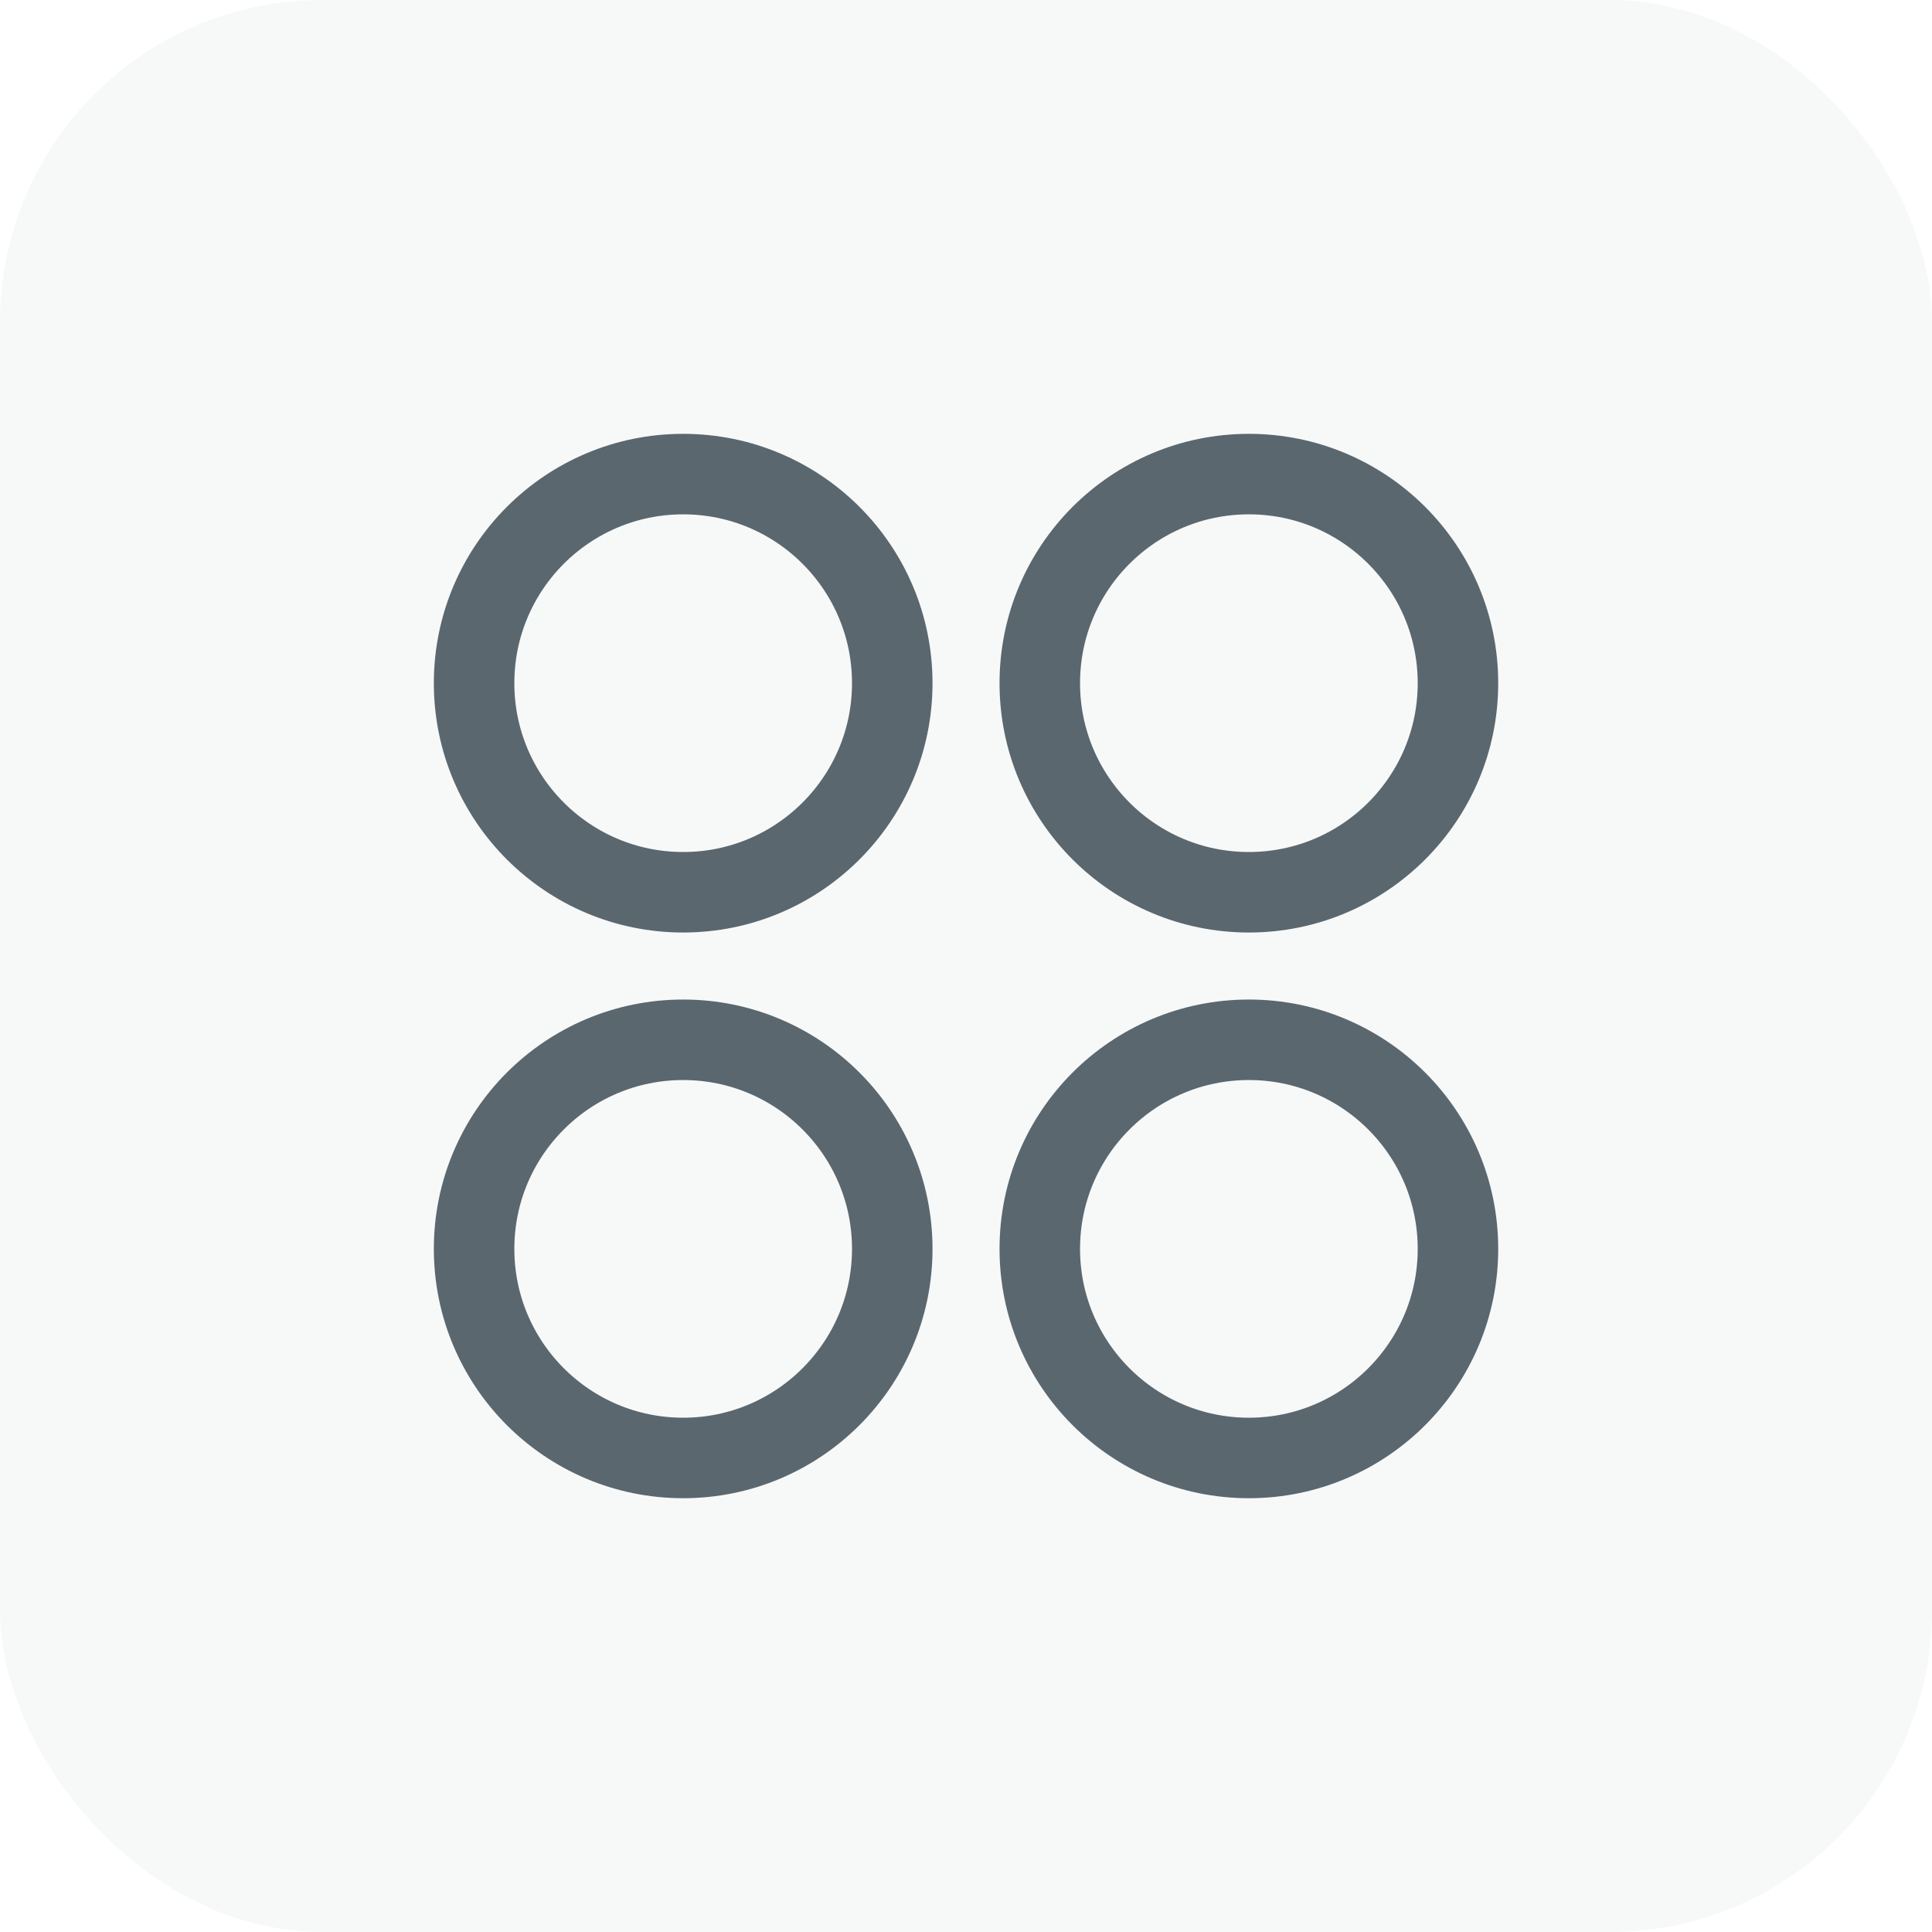 <svg width="36" height="36" viewBox="0 0 36 36" fill="none" xmlns="http://www.w3.org/2000/svg">
<rect width="36" height="36" rx="6" fill="#5A676F" fill-opacity="0.05"/>
<path d="M23.271 16.626C25.422 16.626 27.167 14.881 27.167 12.73C27.167 10.578 25.422 8.834 23.271 8.834C21.119 8.834 19.375 10.578 19.375 12.73C19.375 14.881 21.119 16.626 23.271 16.626Z" stroke="#5A676F" stroke-width="1.5" stroke-linecap="round" stroke-linejoin="round"/>
<path d="M12.73 16.626C14.881 16.626 16.626 14.881 16.626 12.73C16.626 10.578 14.881 8.834 12.73 8.834C10.578 8.834 8.834 10.578 8.834 12.73C8.834 14.881 10.578 16.626 12.73 16.626Z" stroke="#5A676F" stroke-width="1.5" stroke-linecap="round" stroke-linejoin="round"/>
<path d="M23.271 27.167C25.422 27.167 27.167 25.422 27.167 23.271C27.167 21.119 25.422 19.375 23.271 19.375C21.119 19.375 19.375 21.119 19.375 23.271C19.375 25.422 21.119 27.167 23.271 27.167Z" stroke="#5A676F" stroke-width="1.5" stroke-linecap="round" stroke-linejoin="round"/>
<path d="M12.73 27.167C14.881 27.167 16.626 25.422 16.626 23.271C16.626 21.119 14.881 19.375 12.73 19.375C10.578 19.375 8.834 21.119 8.834 23.271C8.834 25.422 10.578 27.167 12.73 27.167Z" stroke="#5A676F" stroke-width="1.5" stroke-linecap="round" stroke-linejoin="round"/>
</svg>
